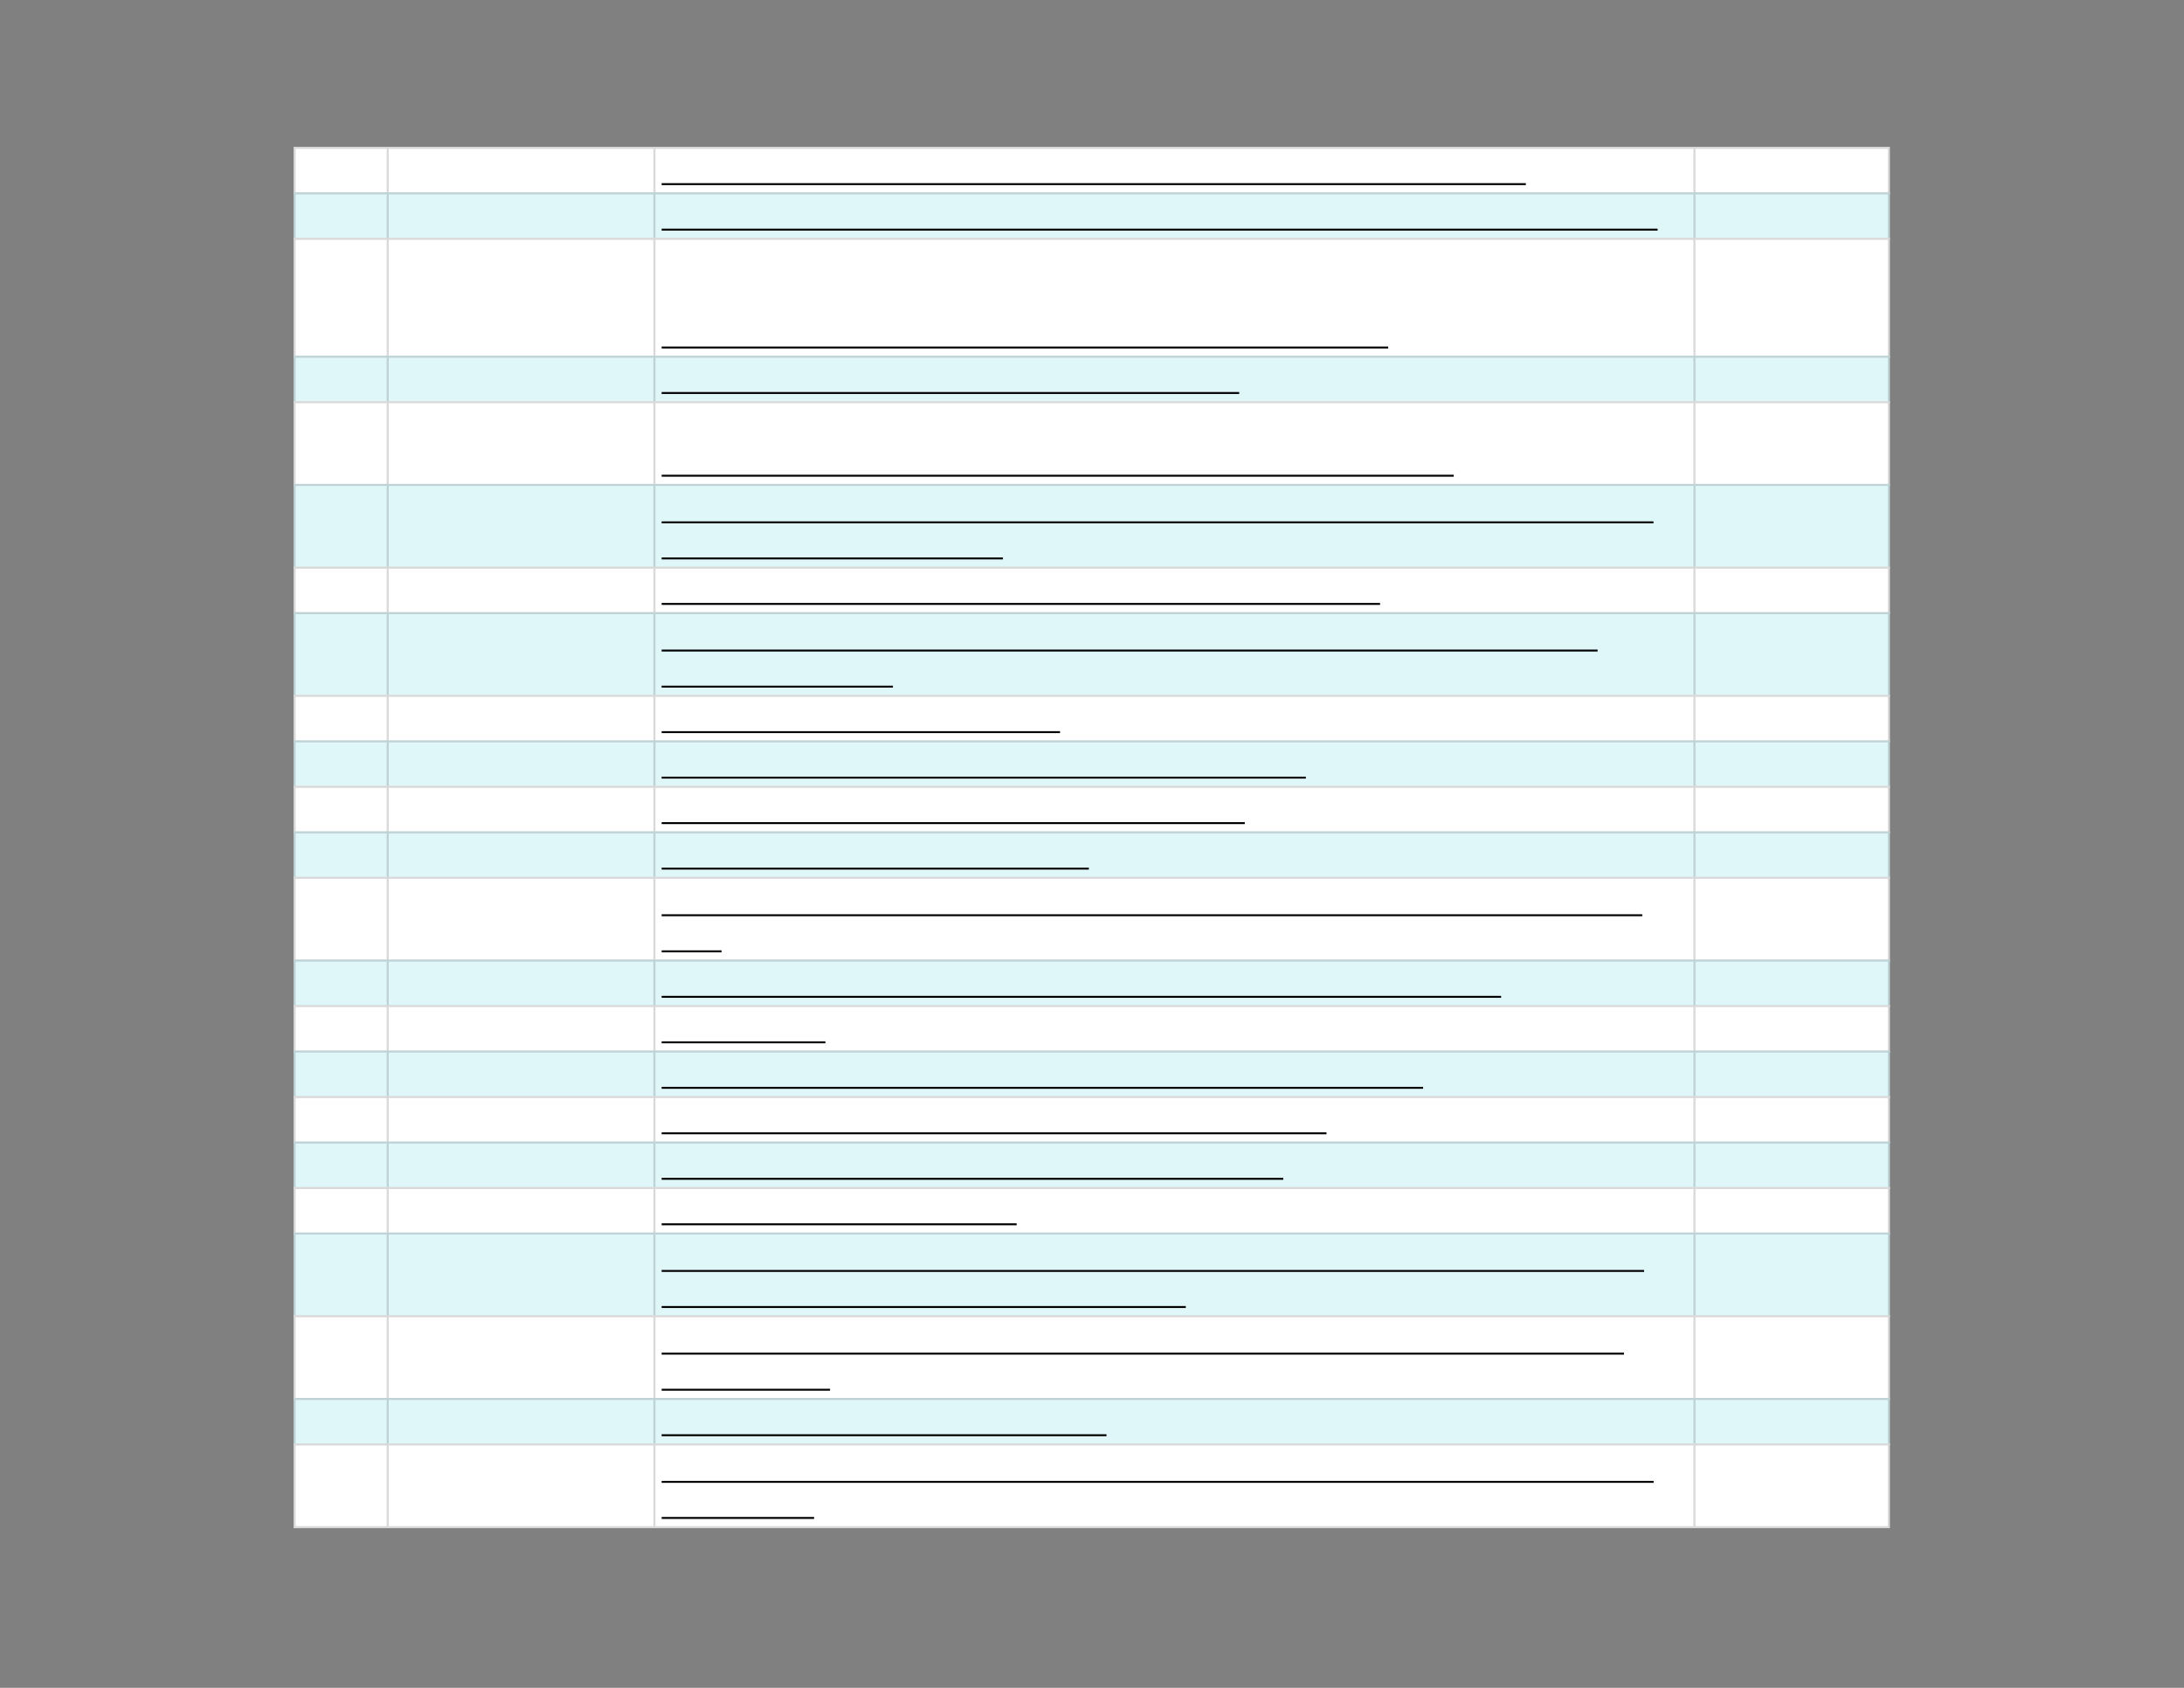 <svg xmlns="http://www.w3.org/2000/svg" xmlns:xlink="http://www.w3.org/1999/xlink" id="body_9" preserveAspectRatio="xMinYMin meet" viewBox="0 0 1056 816"><rect x="0" y="0" width="1056" height="816" fill="#808080" stroke="none"/><defs><clipPath id="1"><path id="" clip-rule="evenodd" transform="matrix(1 0 0 1 0 0)" d="M0 612L0 0L0 0L792 0L792 0L792 612L792 612L0 612z" /></clipPath><clipPath id="2"><path id="" clip-rule="evenodd" transform="matrix(1 0 0 1 0 0)" d="M105.75 52.5L686.25 52.5L686.25 52.5L686.25 555L686.25 555L105.75 555L105.75 555L105.75 52.5z" /></clipPath></defs><g transform="matrix(1.333 0 0 1.333 0 0)"><g clip-path="url(#1)"><g clip-path="url(#2)"><path id="101" transform="matrix(1 0 0 -1 0 612)" d="M106.5 558.75L685.5 558.75L685.5 541.5L106.5 541.5L106.5 558.75z" stroke="none" fill="#FFFFFF" fill-rule="nonzero" /><path id="102" transform="matrix(1 0 0 -1 0 612)" d="M106.5 542.25L685.5 542.25L685.5 525L106.5 525L106.5 542.25z" stroke="none" fill="#E0F7FA" fill-rule="nonzero" /><path id="103" transform="matrix(1 0 0 -1 0 612)" d="M106.5 525.75L685.5 525.75L685.5 482.25L106.5 482.25L106.5 525.75z" stroke="none" fill="#FFFFFF" fill-rule="nonzero" /><path id="104" transform="matrix(1 0 0 -1 0 612)" d="M106.5 483L685.5 483L685.5 465.75L106.5 465.75L106.5 483z" stroke="none" fill="#E0F7FA" fill-rule="nonzero" /><path id="105" transform="matrix(1 0 0 -1 0 612)" d="M106.5 466.5L685.5 466.5L685.5 435.75L106.5 435.75L106.5 466.5z" stroke="none" fill="#FFFFFF" fill-rule="nonzero" /><path id="106" transform="matrix(1 0 0 -1 0 612)" d="M106.5 436.5L685.5 436.5L685.5 405.75L106.5 405.75L106.5 436.5z" stroke="none" fill="#E0F7FA" fill-rule="nonzero" /><path id="107" transform="matrix(1 0 0 -1 0 612)" d="M106.5 406.5L685.5 406.5L685.5 389.25L106.5 389.25L106.5 406.5z" stroke="none" fill="#FFFFFF" fill-rule="nonzero" /><path id="108" transform="matrix(1 0 0 -1 0 612)" d="M106.5 390L685.5 390L685.5 359.25L106.5 359.25L106.5 390z" stroke="none" fill="#E0F7FA" fill-rule="nonzero" /><path id="109" transform="matrix(1 0 0 -1 0 612)" d="M106.5 360L685.5 360L685.5 342.75L106.5 342.75L106.5 360z" stroke="none" fill="#FFFFFF" fill-rule="nonzero" /><path id="110" transform="matrix(1 0 0 -1 0 612)" d="M106.5 343.5L685.5 343.5L685.5 326.25L106.5 326.25L106.5 343.5z" stroke="none" fill="#E0F7FA" fill-rule="nonzero" /><path id="111" transform="matrix(1 0 0 -1 0 612)" d="M106.5 327L685.5 327L685.5 309.75L106.5 309.75L106.5 327z" stroke="none" fill="#FFFFFF" fill-rule="nonzero" /><path id="112" transform="matrix(1 0 0 -1 0 612)" d="M106.5 310.5L685.5 310.5L685.5 293.25L106.5 293.25L106.5 310.5z" stroke="none" fill="#E0F7FA" fill-rule="nonzero" /><path id="113" transform="matrix(1 0 0 -1 0 612)" d="M106.5 294L685.5 294L685.5 263.25L106.5 263.25L106.5 294z" stroke="none" fill="#FFFFFF" fill-rule="nonzero" /><path id="114" transform="matrix(1 0 0 -1 0 612)" d="M106.5 264L685.5 264L685.5 246.75L106.5 246.75L106.5 264z" stroke="none" fill="#E0F7FA" fill-rule="nonzero" /><path id="115" transform="matrix(1 0 0 -1 0 612)" d="M106.5 247.5L685.5 247.5L685.5 230.25L106.5 230.25L106.5 247.5z" stroke="none" fill="#FFFFFF" fill-rule="nonzero" /><path id="116" transform="matrix(1 0 0 -1 0 612)" d="M106.5 231L685.5 231L685.5 213.75L106.5 213.75L106.5 231z" stroke="none" fill="#E0F7FA" fill-rule="nonzero" /><path id="117" transform="matrix(1 0 0 -1 0 612)" d="M106.5 214.5L685.5 214.5L685.5 197.25L106.5 197.25L106.5 214.5z" stroke="none" fill="#FFFFFF" fill-rule="nonzero" /><path id="118" transform="matrix(1 0 0 -1 0 612)" d="M106.5 198L685.5 198L685.5 180.75L106.5 180.75L106.5 198z" stroke="none" fill="#E0F7FA" fill-rule="nonzero" /><path id="119" transform="matrix(1 0 0 -1 0 612)" d="M106.5 181.5L685.5 181.5L685.5 164.25L106.5 164.25L106.5 181.5z" stroke="none" fill="#FFFFFF" fill-rule="nonzero" /><path id="120" transform="matrix(1 0 0 -1 0 612)" d="M106.5 165L685.5 165L685.5 134.25L106.5 134.25L106.5 165z" stroke="none" fill="#E0F7FA" fill-rule="nonzero" /><path id="121" transform="matrix(1 0 0 -1 0 612)" d="M106.5 135L685.5 135L685.5 104.25L106.5 104.25L106.5 135z" stroke="none" fill="#FFFFFF" fill-rule="nonzero" /><path id="122" transform="matrix(1 0 0 -1 0 612)" d="M106.5 105L685.5 105L685.5 87.75L106.5 87.75L106.5 105z" stroke="none" fill="#E0F7FA" fill-rule="nonzero" /><path id="123" transform="matrix(1 0 0 -1 0 612)" d="M106.5 88.5L685.5 88.5L685.5 57.75L106.5 57.75L106.5 88.5z" stroke="none" fill="#FFFFFF" fill-rule="nonzero" /><path id="124" transform="matrix(1 0 0 -1 0 612)" d="M106.5 58.5L685.5 58.5L685.5 57.75L106.5 57.75zM106.5 88.5L685.5 88.5L685.5 87.75L106.5 87.75zM106.5 105L685.5 105L685.5 104.25L106.5 104.25zM106.5 135L685.5 135L685.5 134.25L106.5 134.25zM106.5 165L685.5 165L685.5 164.25L106.5 164.25zM106.5 181.5L685.5 181.5L685.5 180.75L106.5 180.75zM106.5 198L685.5 198L685.5 197.25L106.5 197.25zM106.5 214.5L685.5 214.5L685.5 213.75L106.5 213.75zM106.5 231L685.5 231L685.5 230.25L106.5 230.25zM106.5 247.5L685.5 247.5L685.5 246.75L106.5 246.75zM106.5 264L685.5 264L685.5 263.25L106.5 263.25zM106.5 294L685.5 294L685.5 293.25L106.5 293.25zM106.5 310.5L685.5 310.5L685.5 309.75L106.5 309.75zM106.5 327L685.5 327L685.5 326.25L106.5 326.25zM106.5 343.5L685.5 343.5L685.5 342.75L106.5 342.75zM106.5 360L685.5 360L685.5 359.25L106.5 359.25zM106.5 390L685.5 390L685.5 389.25L106.5 389.25zM106.5 406.5L685.5 406.5L685.5 405.75L106.5 405.75zM106.5 436.5L685.5 436.5L685.5 435.75L106.5 435.75zM106.5 466.5L685.5 466.5L685.5 465.75L106.5 465.75zM106.5 483L685.5 483L685.5 482.25L106.5 482.25zM106.5 525.75L685.5 525.75L685.5 525L106.5 525zM106.5 542.25L685.5 542.25L685.5 541.5L106.5 541.5zM106.5 558.75L685.5 558.75L685.5 558L106.5 558zM685.5 87.75L685.5 58.5L684.75 58.5L684.75 87.75zM685.5 104.25L685.5 88.5L684.75 88.5L684.75 104.25zM685.5 134.25L685.5 105L684.75 105L684.75 134.25zM685.5 164.25L685.5 135L684.75 135L684.75 164.25zM685.5 180.75L685.5 165L684.75 165L684.75 180.75zM685.5 197.25L685.5 181.5L684.75 181.5L684.75 197.25zM685.5 213.75L685.5 198L684.75 198L684.75 213.75zM685.5 230.25L685.5 214.5L684.75 214.5L684.75 230.25zM685.5 246.75L685.5 231L684.75 231L684.75 246.75zM685.5 263.25L685.5 247.5L684.75 247.5L684.75 263.25zM685.5 293.25L685.5 264L684.75 264L684.75 293.25zM685.5 309.75L685.5 294L684.75 294L684.75 309.75zM685.5 326.25L685.5 310.5L684.75 310.5L684.75 326.25zM685.5 342.75L685.5 327L684.75 327L684.75 342.75zM685.5 359.25L685.5 343.5L684.75 343.5L684.75 359.25zM685.5 389.25L685.5 360L684.75 360L684.75 389.25zM685.5 405.75L685.5 390L684.75 390L684.75 405.75zM685.5 435.75L685.5 406.5L684.75 406.5L684.75 435.75zM685.5 465.75L685.5 436.5L684.75 436.5L684.75 465.75zM685.5 482.25L685.5 466.5L684.75 466.5L684.75 482.25zM685.5 525L685.5 483L684.75 483L684.75 525zM685.5 541.5L685.5 525.75L684.75 525.75L684.75 541.5zM685.5 558L685.5 542.25L684.75 542.25L684.75 558zM615 87.75L615 58.5L614.25 58.5L614.25 87.75zM615 104.25L615 88.5L614.25 88.5L614.25 104.25zM615 134.25L615 105L614.25 105L614.25 134.25zM615 164.25L615 135L614.25 135L614.25 164.25zM615 180.75L615 165L614.25 165L614.25 180.75zM615 197.25L615 181.5L614.25 181.5L614.25 197.25zM615 213.75L615 198L614.25 198L614.25 213.75zM615 230.25L615 214.5L614.25 214.5L614.25 230.25zM615 246.75L615 231L614.25 231L614.25 246.75zM615 263.25L615 247.5L614.25 247.5L614.25 263.25zM615 293.25L615 264L614.25 264L614.25 293.25zM615 309.75L615 294L614.25 294L614.25 309.75zM615 326.25L615 310.5L614.25 310.5L614.25 326.25zM615 342.75L615 327L614.25 327L614.25 342.75zM615 359.25L615 343.5L614.25 343.5L614.25 359.25zM615 389.25L615 360L614.25 360L614.25 389.25zM615 405.75L615 390L614.25 390L614.25 405.75zM615 435.75L615 406.5L614.25 406.5L614.25 435.75zM615 465.75L615 436.5L614.25 436.5L614.25 465.75zM615 482.25L615 466.5L614.25 466.5L614.25 482.25zM615 525L615 483L614.25 483L614.25 525zM615 541.5L615 525.75L614.25 525.75L614.25 541.5zM615 558L615 542.25L614.25 542.25L614.25 558zM237.75 87.75L237.75 58.5L237 58.5L237 87.75zM237.75 104.25L237.75 88.5L237 88.5L237 104.25zM237.75 134.25L237.75 105L237 105L237 134.25zM237.75 164.25L237.75 135L237 135L237 164.25zM237.75 180.75L237.75 165L237 165L237 180.75zM237.75 197.25L237.75 181.5L237 181.5L237 197.25zM237.75 213.75L237.75 198L237 198L237 213.75zM237.75 230.25L237.75 214.5L237 214.5L237 230.25zM237.75 246.75L237.75 231L237 231L237 246.75zM237.75 263.25L237.75 247.5L237 247.5L237 263.25zM237.75 293.25L237.75 264L237 264L237 293.25zM237.75 309.75L237.75 294L237 294L237 309.75zM237.75 326.25L237.75 310.5L237 310.5L237 326.25zM237.75 342.75L237.75 327L237 327L237 342.75zM237.75 359.25L237.75 343.5L237 343.5L237 359.25zM237.75 389.25L237.75 360L237 360L237 389.25zM237.75 405.75L237.75 390L237 390L237 405.75zM237.75 435.75L237.75 406.5L237 406.5L237 435.75zM237.75 465.75L237.75 436.5L237 436.5L237 465.75zM237.75 482.25L237.75 466.5L237 466.5L237 482.25zM237.75 525L237.75 483L237 483L237 525zM237.75 541.5L237.75 525.75L237 525.75L237 541.5zM237.75 558L237.75 542.25L237 542.25L237 558zM141 87.75L141 58.5L140.25 58.5L140.25 87.75zM141 104.25L141 88.5L140.25 88.5L140.25 104.25zM141 134.25L141 105L140.25 105L140.25 134.25zM141 164.25L141 135L140.25 135L140.25 164.25zM141 180.75L141 165L140.25 165L140.25 180.75zM141 197.25L141 181.5L140.25 181.5L140.25 197.25zM141 213.75L141 198L140.25 198L140.25 213.75zM141 230.25L141 214.5L140.25 214.5L140.25 230.25zM141 246.75L141 231L140.25 231L140.25 246.75zM141 263.25L141 247.5L140.25 247.5L140.25 263.25zM141 293.25L141 264L140.25 264L140.25 293.25zM141 309.75L141 294L140.25 294L140.25 309.75zM141 326.25L141 310.5L140.25 310.5L140.25 326.25zM141 342.75L141 327L140.25 327L140.25 342.75zM141 359.25L141 343.5L140.25 343.5L140.25 359.25zM141 389.25L141 360L140.25 360L140.25 389.25zM141 405.75L141 390L140.25 390L140.25 405.75zM141 435.75L141 406.5L140.25 406.5L140.25 435.75zM141 465.75L141 436.5L140.25 436.5L140.25 465.75zM141 482.25L141 466.5L140.25 466.5L140.25 482.25zM141 525L141 483L140.25 483L140.25 525zM141 541.5L141 525.75L140.25 525.75L140.25 541.5zM141 558L141 542.25L140.25 542.25L140.25 558zM107.25 87.75L107.25 58.5L106.5 58.5L106.5 87.75zM107.25 104.25L107.25 88.5L106.5 88.5L106.5 104.25zM107.25 134.25L107.25 105L106.5 105L106.5 134.25zM107.25 164.25L107.25 135L106.5 135L106.5 164.25zM107.25 180.75L107.25 165L106.5 165L106.5 180.75zM107.25 197.25L107.25 181.5L106.5 181.5L106.5 197.25zM107.25 213.75L107.25 198L106.5 198L106.5 213.75zM107.25 230.25L107.25 214.5L106.5 214.5L106.5 230.25zM107.25 246.75L107.25 231L106.5 231L106.5 246.75zM107.25 263.25L107.25 247.5L106.5 247.5L106.5 263.25zM107.25 293.25L107.25 264L106.5 264L106.5 293.25zM107.25 309.75L107.25 294L106.5 294L106.5 309.75zM107.25 326.25L107.25 310.5L106.5 310.5L106.5 326.25zM107.25 342.75L107.25 327L106.5 327L106.5 342.75zM107.25 359.25L107.25 343.5L106.5 343.5L106.5 359.25zM107.25 389.25L107.25 360L106.5 360L106.5 389.25zM107.25 405.75L107.25 390L106.5 390L106.5 405.75zM107.25 435.75L107.25 406.5L106.5 406.5L106.5 435.75zM107.25 465.75L107.25 436.5L106.5 436.5L106.5 465.75zM107.25 482.25L107.25 466.5L106.5 466.5L106.5 482.25zM107.25 525L107.25 483L106.5 483L106.5 525zM107.25 541.5L107.25 525.75L106.5 525.75L106.5 541.5zM107.25 558L107.25 542.25L106.5 542.25L106.5 558z" stroke="none" fill="#000000" fill-rule="nonzero" fill-opacity="0.149" /><path id="210" transform="matrix(1 0 0 -1 0 612)" d="M240 545.216L553.465 545.216" stroke="#000000" stroke-width="0.702" fill="none" /><path id="307" transform="matrix(1 0 0 -1 0 612)" d="M240 528.716L601.261 528.716" stroke="#000000" stroke-width="0.702" fill="none" /><path id="398" transform="matrix(1 0 0 -1 0 612)" d="M240 485.966L503.538 485.966" stroke="#000000" stroke-width="0.702" fill="none" /><path id="455" transform="matrix(1 0 0 -1 0 612)" d="M240 469.466L449.49 469.466" stroke="#000000" stroke-width="0.702" fill="none" /><path id="540" transform="matrix(1 0 0 -1 0 612)" d="M240 439.466L527.313 439.466" stroke="#000000" stroke-width="0.702" fill="none" /><path id="631" transform="matrix(1 0 0 -1 0 612)" d="M240 422.555L599.764 422.555" stroke="#000000" stroke-width="0.702" fill="none" /><path id="656" transform="matrix(1 0 0 -1 0 612)" d="M240 409.466L363.792 409.466" stroke="#000000" stroke-width="0.702" fill="none" /><path id="728" transform="matrix(1 0 0 -1 0 612)" d="M240 392.966L500.584 392.966" stroke="#000000" stroke-width="0.702" fill="none" /><path id="811" transform="matrix(1 0 0 -1 0 612)" d="M240 376.055L579.496 376.055" stroke="#000000" stroke-width="0.702" fill="none" /><path id="829" transform="matrix(1 0 0 -1 0 612)" d="M240 362.966L323.886 362.966" stroke="#000000" stroke-width="0.702" fill="none" /><path id="869" transform="matrix(1 0 0 -1 0 612)" d="M240 346.466L384.499 346.466" stroke="#000000" stroke-width="0.702" fill="none" /><path id="935" transform="matrix(1 0 0 -1 0 612)" d="M240 329.966L473.668 329.966" stroke="#000000" stroke-width="0.702" fill="none" /><path id="997" transform="matrix(1 0 0 -1 0 612)" d="M240 313.466L451.516 313.466" stroke="#000000" stroke-width="0.702" fill="none" /><path id="1050" transform="matrix(1 0 0 -1 0 612)" d="M240 296.966L394.945 296.966" stroke="#000000" stroke-width="0.702" fill="none" /><path id="1134" transform="matrix(1 0 0 -1 0 612)" d="M240 280.055L595.696 280.055" stroke="#000000" stroke-width="0.702" fill="none" /><path id="1139" transform="matrix(1 0 0 -1 0 612)" d="M240 266.966L261.738 266.966" stroke="#000000" stroke-width="0.702" fill="none" /><path id="1218" transform="matrix(1 0 0 -1 0 612)" d="M240 250.466L544.496 250.466" stroke="#000000" stroke-width="0.702" fill="none" /><path id="1249" transform="matrix(1 0 0 -1 0 612)" d="M240 233.966L299.399 233.966" stroke="#000000" stroke-width="0.702" fill="none" /><path id="1324" transform="matrix(1 0 0 -1 0 612)" d="M240 217.466L516.208 217.466" stroke="#000000" stroke-width="0.702" fill="none" /><path id="1390" transform="matrix(1 0 0 -1 0 612)" d="M240 200.966L481.155 200.966" stroke="#000000" stroke-width="0.702" fill="none" /><path id="1454" transform="matrix(1 0 0 -1 0 612)" d="M240 184.466L465.485 184.466" stroke="#000000" stroke-width="0.702" fill="none" /><path id="1496" transform="matrix(1 0 0 -1 0 612)" d="M240 167.966L368.771 167.966" stroke="#000000" stroke-width="0.702" fill="none" /><path id="1581" transform="matrix(1 0 0 -1 0 612)" d="M240 151.055L596.355 151.055" stroke="#000000" stroke-width="0.702" fill="none" /><path id="1619" transform="matrix(1 0 0 -1 0 612)" d="M240 137.966L430.123 137.966" stroke="#000000" stroke-width="0.702" fill="none" /><path id="1705" transform="matrix(1 0 0 -1 0 612)" d="M240 121.055L589.062 121.055" stroke="#000000" stroke-width="0.702" fill="none" /><path id="1719" transform="matrix(1 0 0 -1 0 612)" d="M240 107.966L301.085 107.966" stroke="#000000" stroke-width="0.702" fill="none" /><path id="1772" transform="matrix(1 0 0 -1 0 612)" d="M240 91.466L401.358 91.466" stroke="#000000" stroke-width="0.702" fill="none" /><path id="1856" transform="matrix(1 0 0 -1 0 612)" d="M240 74.555L599.827 74.555" stroke="#000000" stroke-width="0.702" fill="none" /><path id="1870" transform="matrix(1 0 0 -1 0 612)" d="M240 61.466L295.289 61.466" stroke="#000000" stroke-width="0.702" fill="none" /></g></g></g></svg>